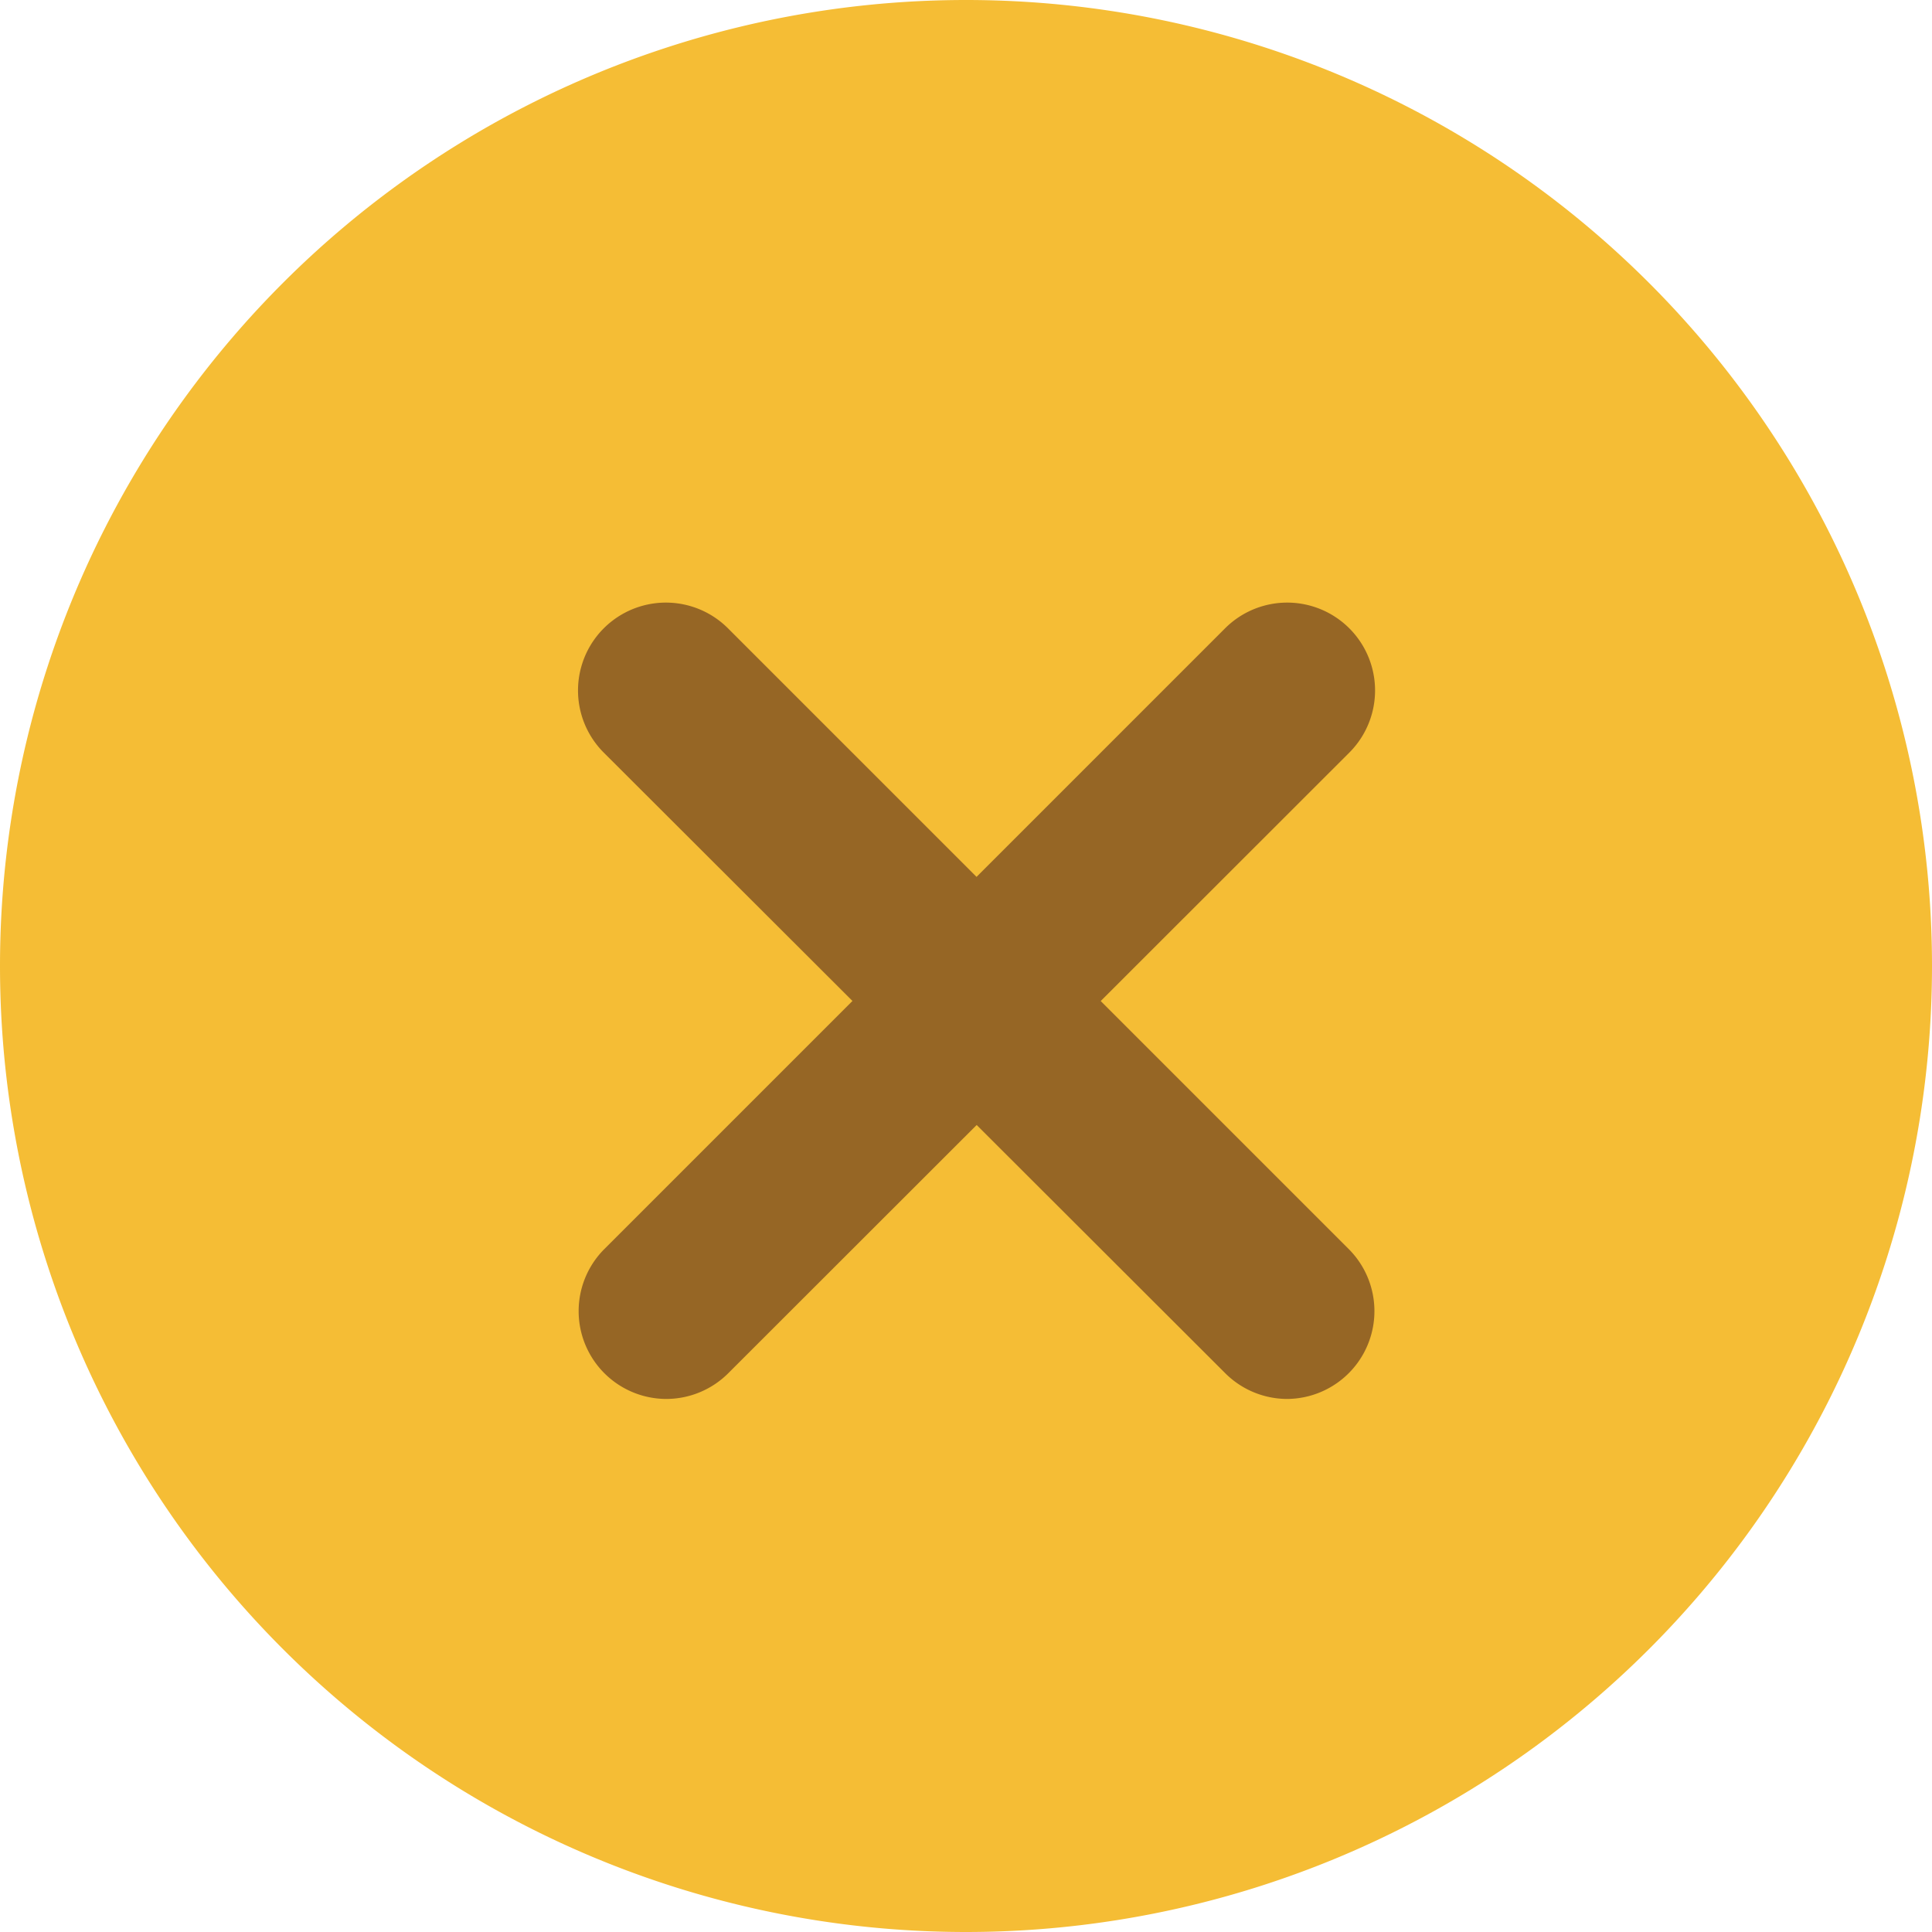 <?xml version="1.0" standalone="no"?><!DOCTYPE svg PUBLIC "-//W3C//DTD SVG 1.1//EN" "http://www.w3.org/Graphics/SVG/1.1/DTD/svg11.dtd"><svg t="1532570298863" class="icon" style="" viewBox="0 0 1024 1024" version="1.1" xmlns="http://www.w3.org/2000/svg" p-id="11855" xmlns:xlink="http://www.w3.org/1999/xlink" width="200" height="200"><defs><style type="text/css"></style></defs><path d="M512 512m-512 0a512 512 0 1 0 1024 0 512 512 0 1 0-1024 0Z" fill="#F5BD35" p-id="11856"></path><path d="M353.047 741.469a46.545 46.545 0 0 1-32.815-79.36L649.309 333.033a46.545 46.545 0 0 1 65.862 65.862L385.862 727.971a46.545 46.545 0 0 1-32.815 13.498z" fill="#966625" p-id="11857"></path><path d="M682.124 741.469a46.545 46.545 0 0 1-32.815-13.731L320 398.895a46.545 46.545 0 0 1 65.862-65.862l329.076 329.076a46.545 46.545 0 0 1-32.815 79.36z" fill="#966625" p-id="11858"></path></svg>